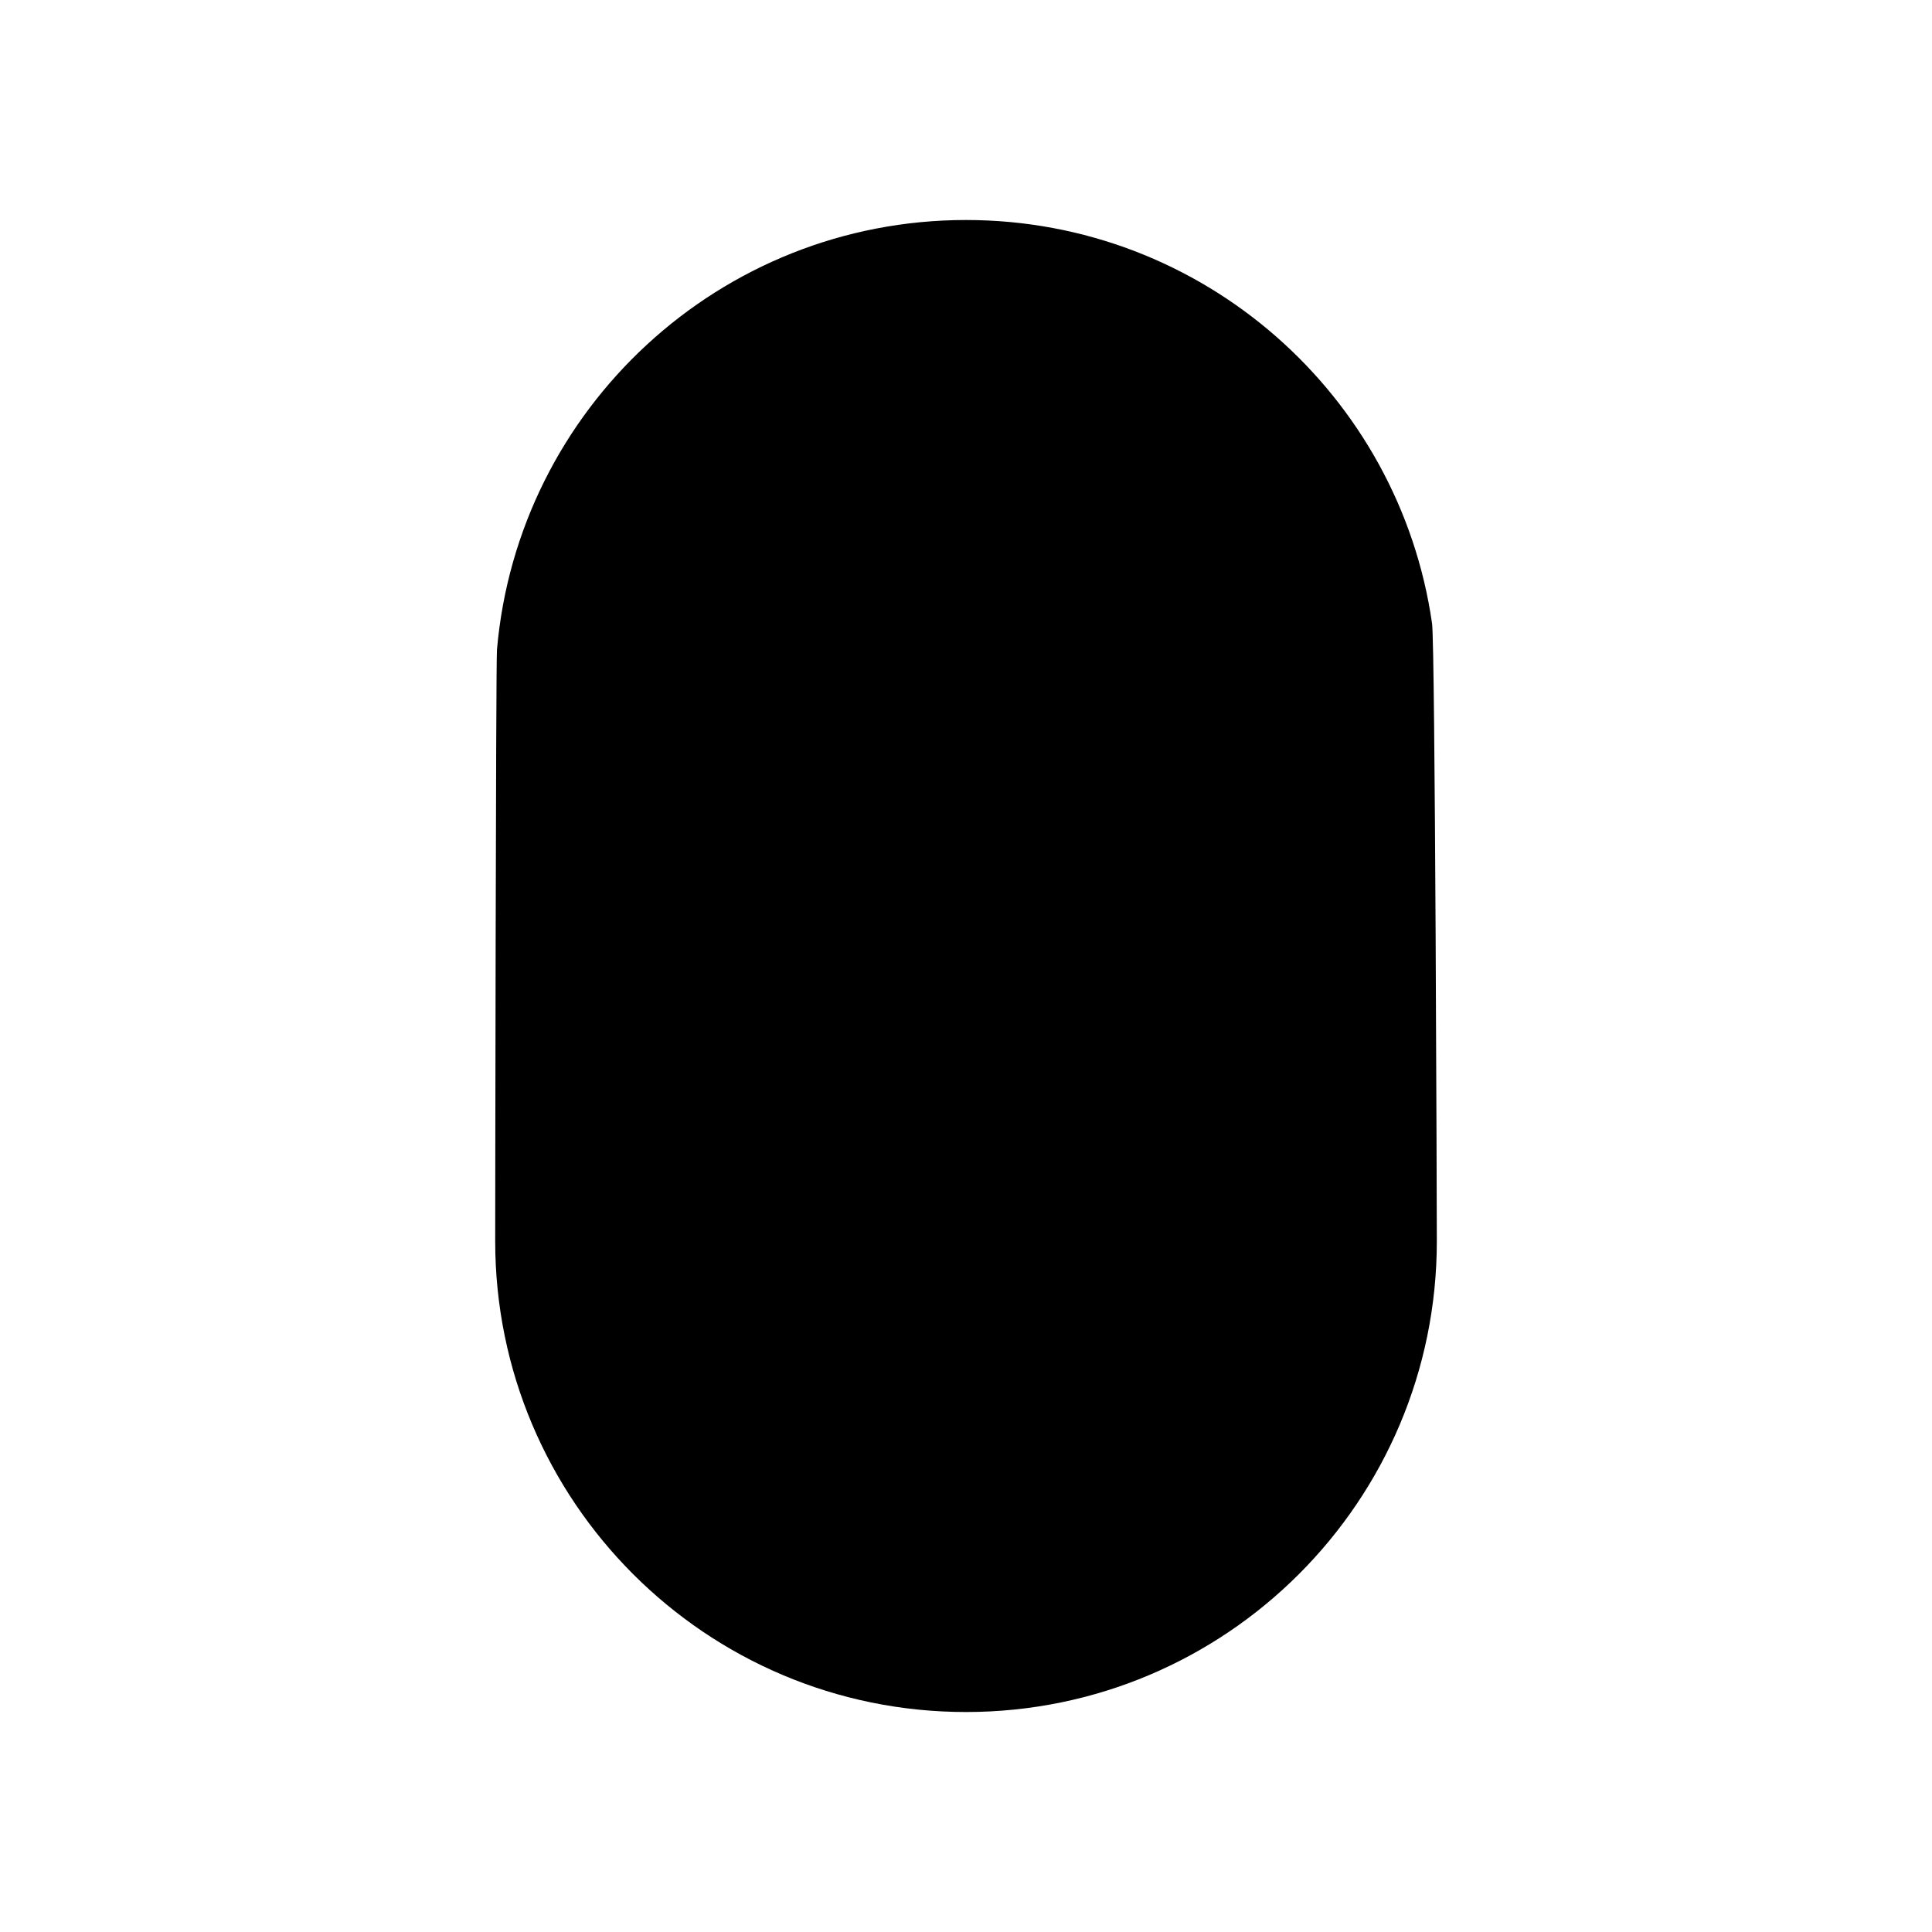 <svg version="1.1" xmlns="http://www.w3.org/2000/svg" xmlns:xlink="http://www.w3.org/1999/xlink" width="79.333" height="79.333" viewBox="0,0,79.333,79.333"><g transform="translate(-200.333,-140.333)"><g data-paper-data="{&quot;isPaintingLayer&quot;:true}" fill-rule="nonzero" stroke-width="0" stroke-linecap="butt" stroke-linejoin="miter" stroke-miterlimit="10" stroke-dasharray="" stroke-dashoffset="0" style="mix-blend-mode: normal"><path d="M200.333,219.667v-79.333h79.333v79.333z" fill="none" stroke="#000000"/><path d="M220.667,191.3c0,-0.571 0.025,-23.735 0.073,-24.293c0.858,-9.884 9.153,-17.64 19.26,-17.64c9.739,0 17.795,7.2 19.137,16.568c0.129,0.903 0.196,24.427 0.196,25.365c0,10.678 -8.656,19.333 -19.333,19.333c-10.678,0 -19.333,-8.656 -19.333,-19.333z" fill="#000000" stroke="none"/></g></g></svg>
